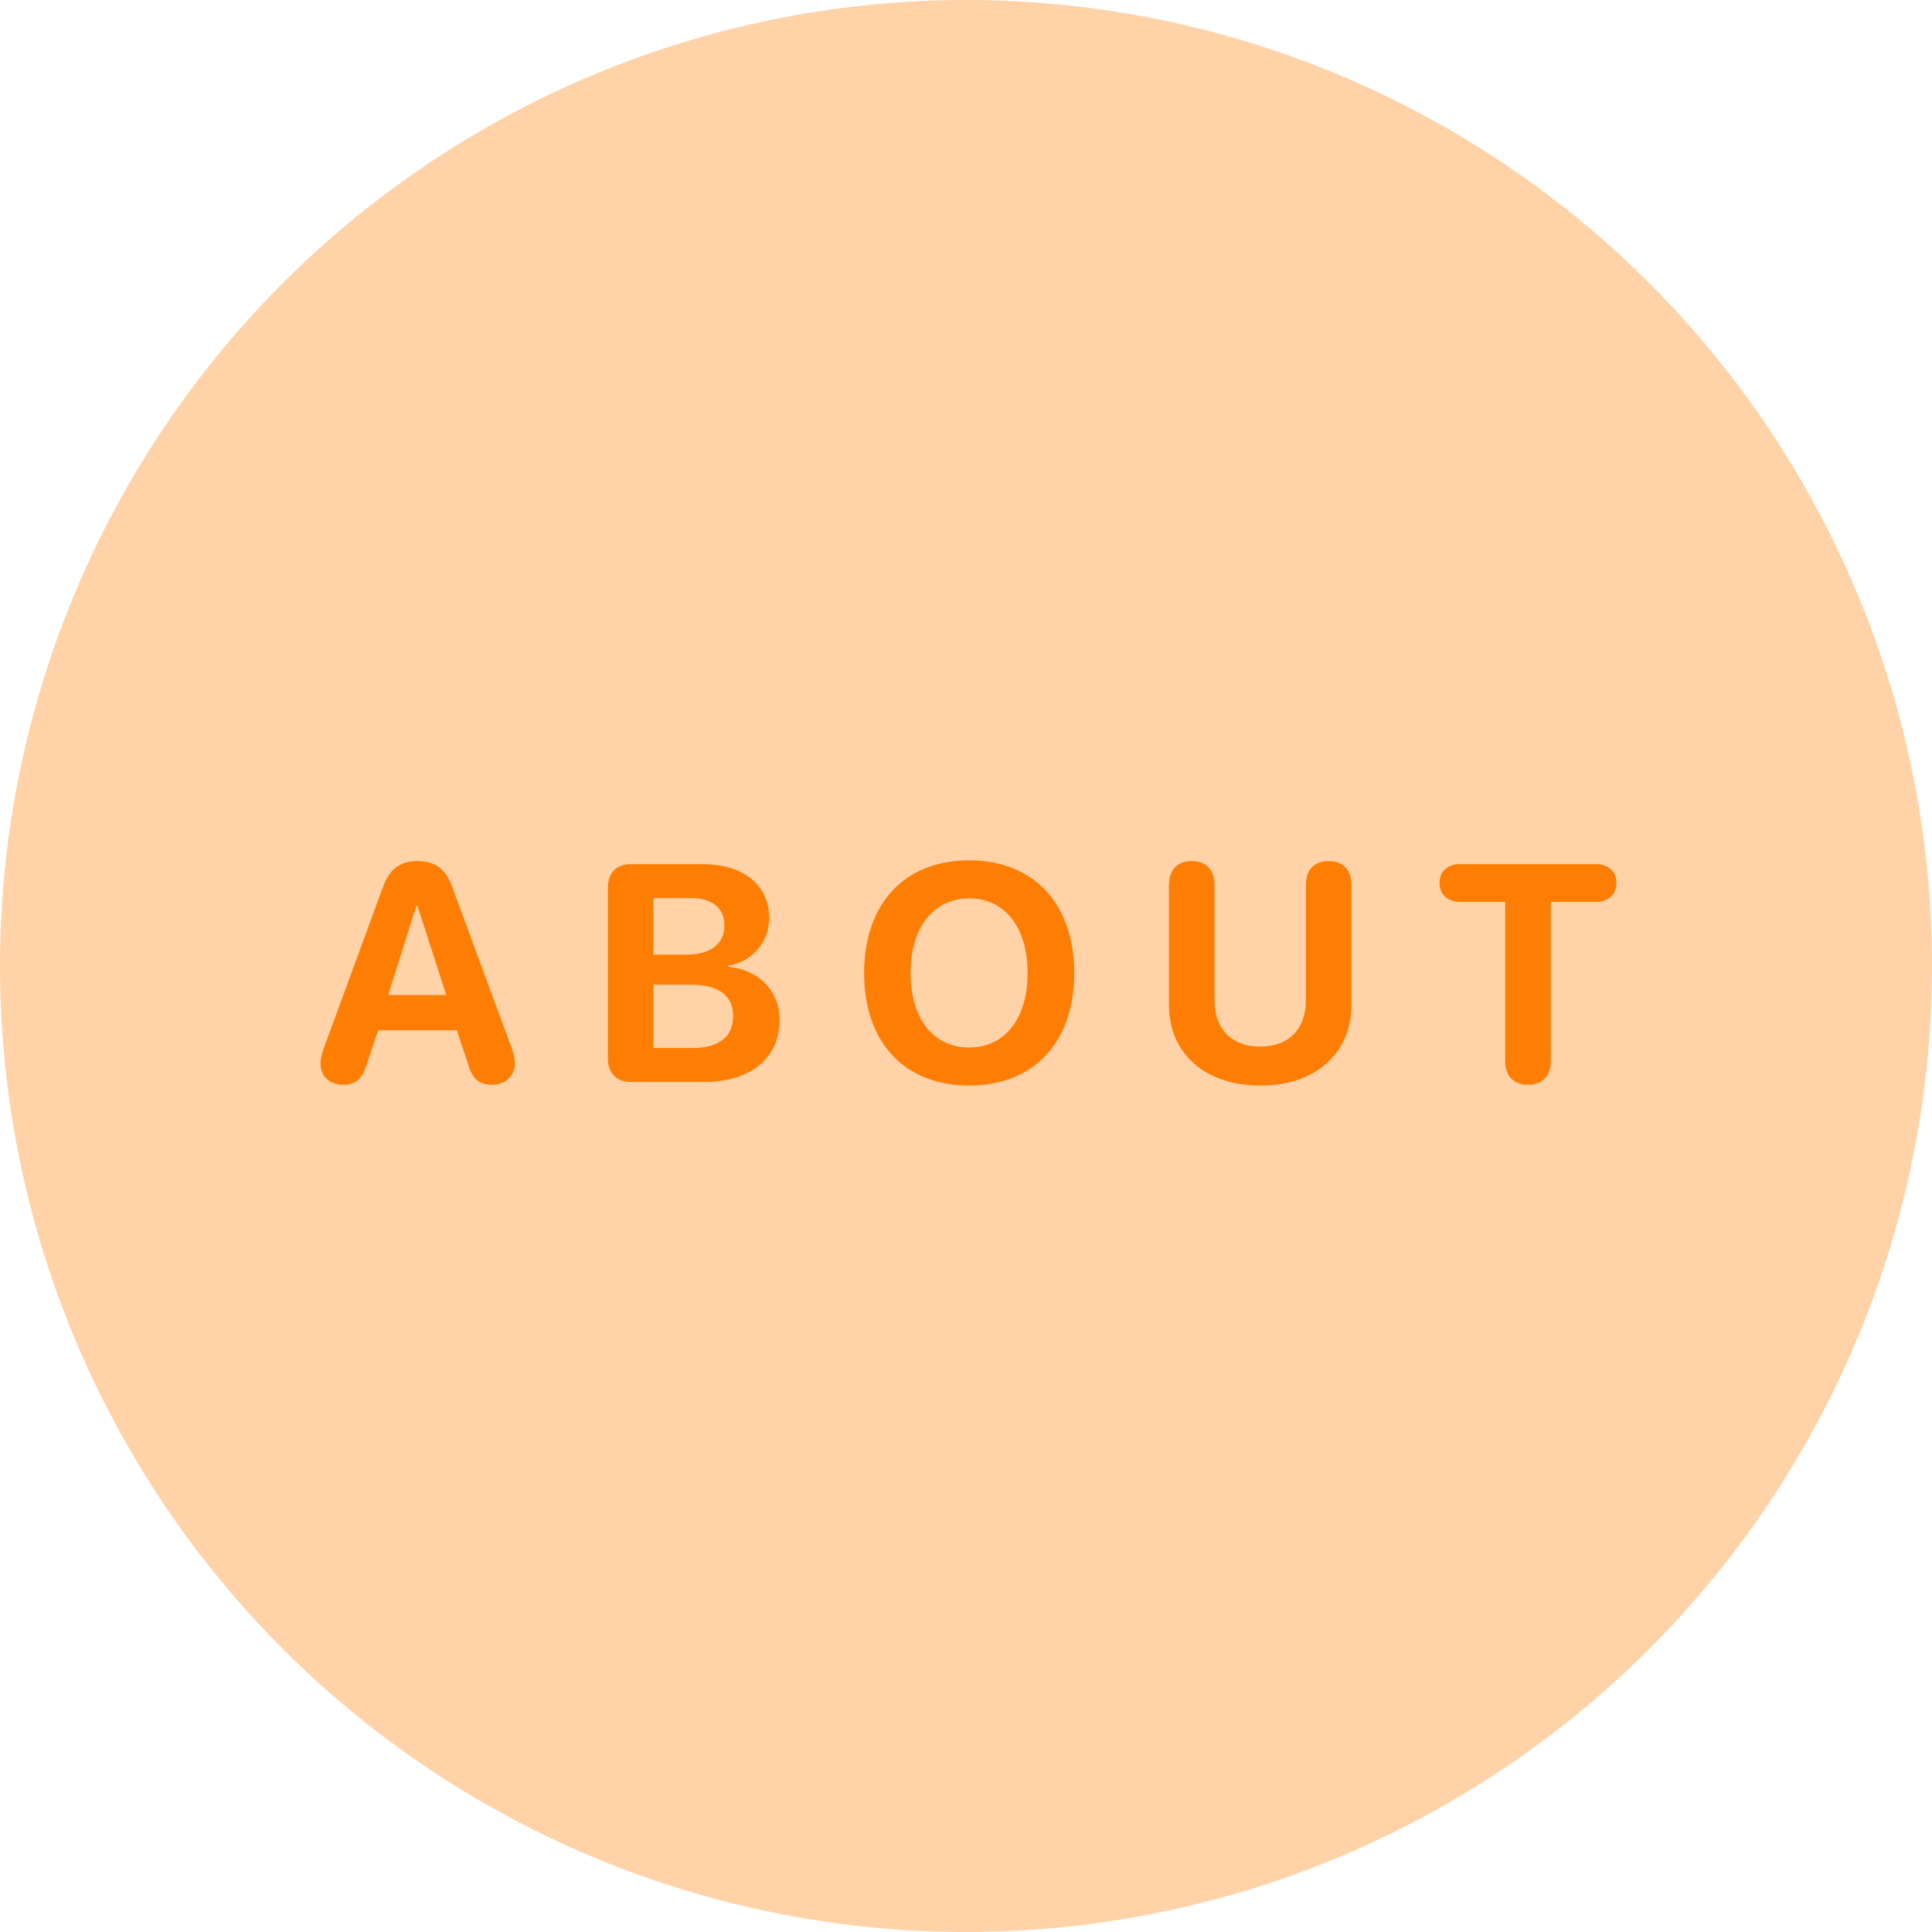 <svg width="100" height="100" viewBox="0 0 100 100" fill="none" xmlns="http://www.w3.org/2000/svg">
    <circle cx="50" cy="50" r="50" fill="#FE7E03" fill-opacity="0.35"/>
    <path d="M17.787 56.148C18.412 56.148 18.763 55.836 18.982 55.086L19.576 53.328H23.646L24.24 55.109C24.451 55.844 24.802 56.148 25.467 56.148C26.154 56.148 26.646 55.688 26.646 55.039C26.646 54.805 26.607 54.594 26.498 54.289L23.404 45.898C23.068 44.977 22.521 44.57 21.599 44.57C20.709 44.57 20.154 44.992 19.826 45.906L16.748 54.289C16.646 54.578 16.592 54.844 16.592 55.039C16.592 55.719 17.052 56.148 17.787 56.148ZM20.092 51.5L21.552 46.883H21.607L23.099 51.5H20.092ZM32.643 56H36.456C38.862 56 40.354 54.758 40.354 52.773C40.354 51.281 39.229 50.164 37.698 50.047V49.984C38.893 49.805 39.815 48.773 39.815 47.539C39.815 45.812 38.487 44.727 36.37 44.727H32.643C31.901 44.727 31.464 45.18 31.464 45.953V54.766C31.464 55.547 31.901 56 32.643 56ZM33.823 49.414V46.484H35.761C36.862 46.484 37.495 47 37.495 47.906C37.495 48.859 36.776 49.414 35.518 49.414H33.823ZM33.823 54.242V50.969H35.8C37.19 50.969 37.948 51.531 37.948 52.586C37.948 53.664 37.214 54.242 35.854 54.242H33.823ZM50.164 56.188C53.5 56.188 55.602 53.953 55.602 50.367C55.602 46.773 53.5 44.531 50.164 44.531C46.82 44.531 44.727 46.773 44.727 50.367C44.727 53.953 46.82 56.188 50.164 56.188ZM50.164 54.219C48.312 54.219 47.133 52.727 47.133 50.367C47.133 48 48.32 46.5 50.164 46.5C52.008 46.5 53.188 48 53.188 50.367C53.188 52.727 52.008 54.219 50.164 54.219ZM65.232 56.188C68.114 56.188 69.95 54.5 69.95 52.016V45.805C69.95 45.023 69.513 44.57 68.771 44.57C68.028 44.57 67.591 45.023 67.591 45.805V51.781C67.591 53.227 66.739 54.172 65.232 54.172C63.716 54.172 62.864 53.227 62.864 51.781V45.805C62.864 45.023 62.427 44.57 61.685 44.57C60.943 44.57 60.505 45.023 60.505 45.805V52.016C60.505 54.5 62.341 56.188 65.232 56.188ZM79.088 56.148C79.83 56.148 80.268 55.695 80.268 54.922V46.68H82.604C83.237 46.68 83.666 46.312 83.666 45.703C83.666 45.094 83.244 44.727 82.604 44.727H75.58C74.932 44.727 74.51 45.094 74.51 45.703C74.51 46.312 74.94 46.68 75.58 46.68H77.908V54.922C77.908 55.695 78.346 56.148 79.088 56.148Z" fill="#FE7E03"/>
</svg>
